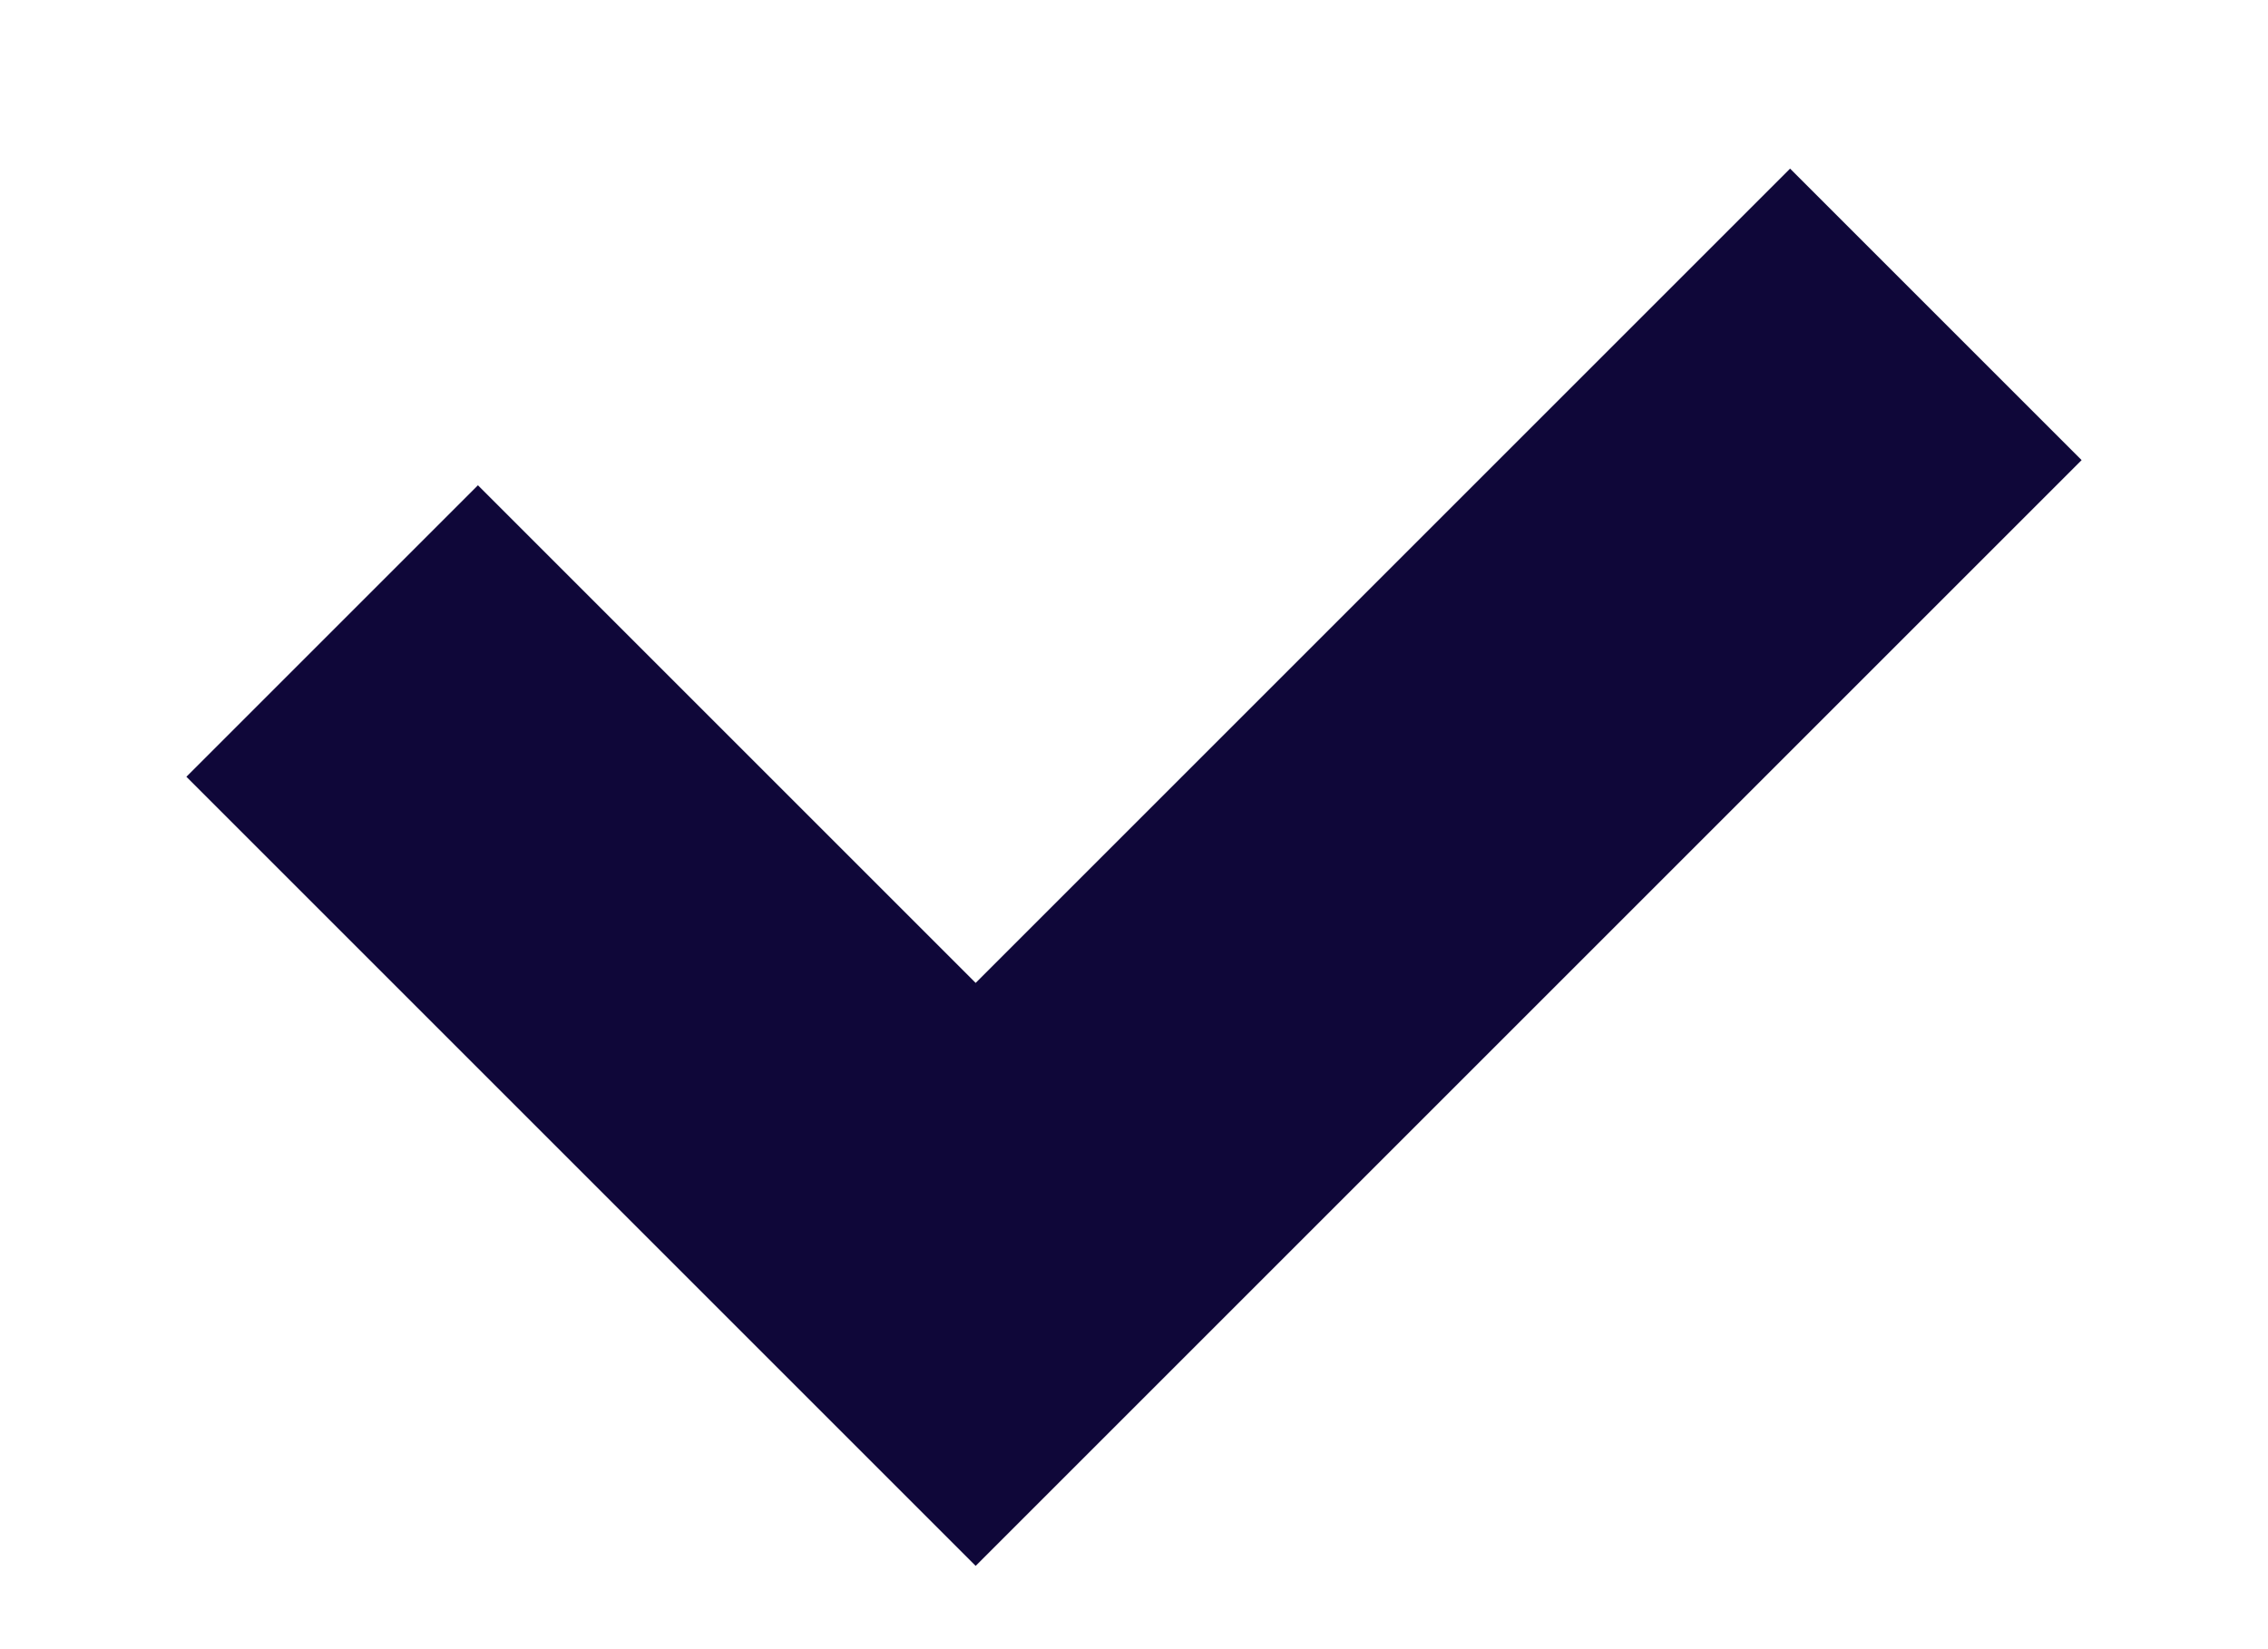 <svg 
 xmlns="http://www.w3.org/2000/svg"
 xmlns:xlink="http://www.w3.org/1999/xlink"
 width="11px" height="8px">
<path fill-rule="evenodd"  fill="rgb(15, 7, 57)"
 d="M10.096,2.232 L4.732,7.596 L0.904,3.768 L2.318,2.354 L4.732,4.768 L8.682,0.818 L10.096,2.232 Z"/>
</svg>